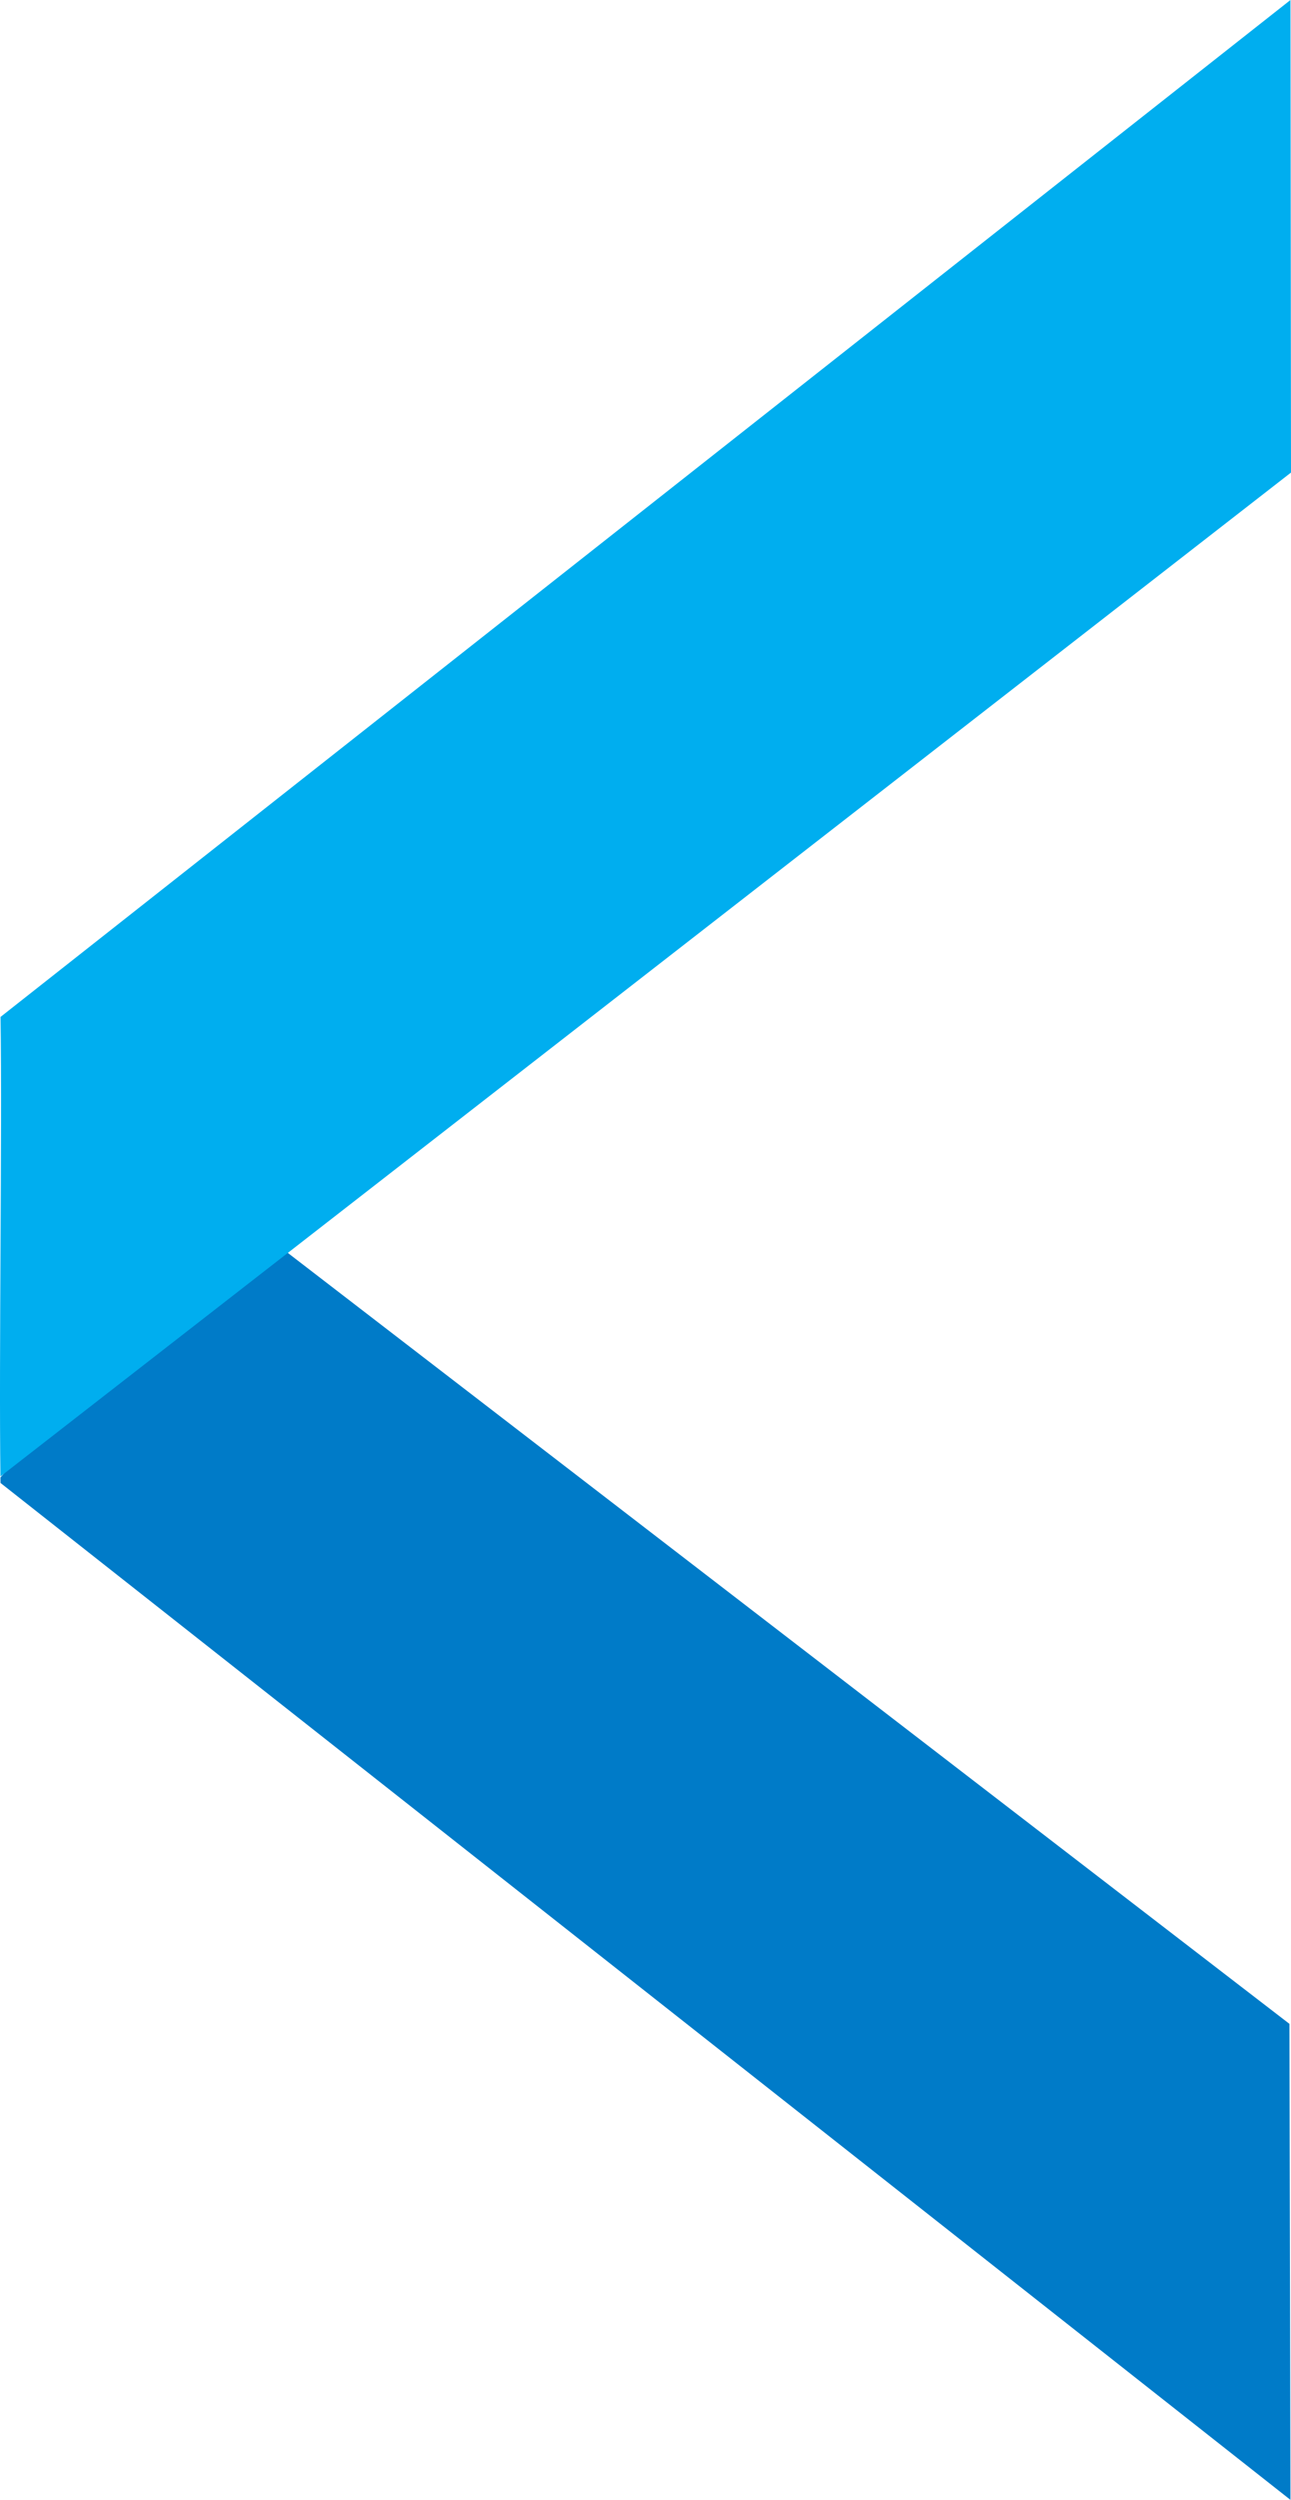<svg version="1.1" id="图层_1" x="0px" y="0px" width="59.695px" height="115.588px" viewBox="0 0 59.695 115.588" enable-background="new 0 0 59.695 115.588" xml:space="preserve" xmlns="http://www.w3.org/2000/svg" xmlns:xlink="http://www.w3.org/1999/xlink" xmlns:xml="http://www.w3.org/XML/1998/namespace">
  <path fill="#007BC8" d="M10.754,55.965L0.021,68.315c0.002,0.082,0.002,0.17,0.004,0.254l59.645,47.019l-0.047-22.01L10.754,55.965z
	" class="color c1"/>
  <path fill="#00AEEF" d="M59.695,21.85L59.67,0L0.025,47.02c0.082,5.467-0.08,15.752-0.004,21.247L59.695,21.85z" class="color c2"/>
</svg>